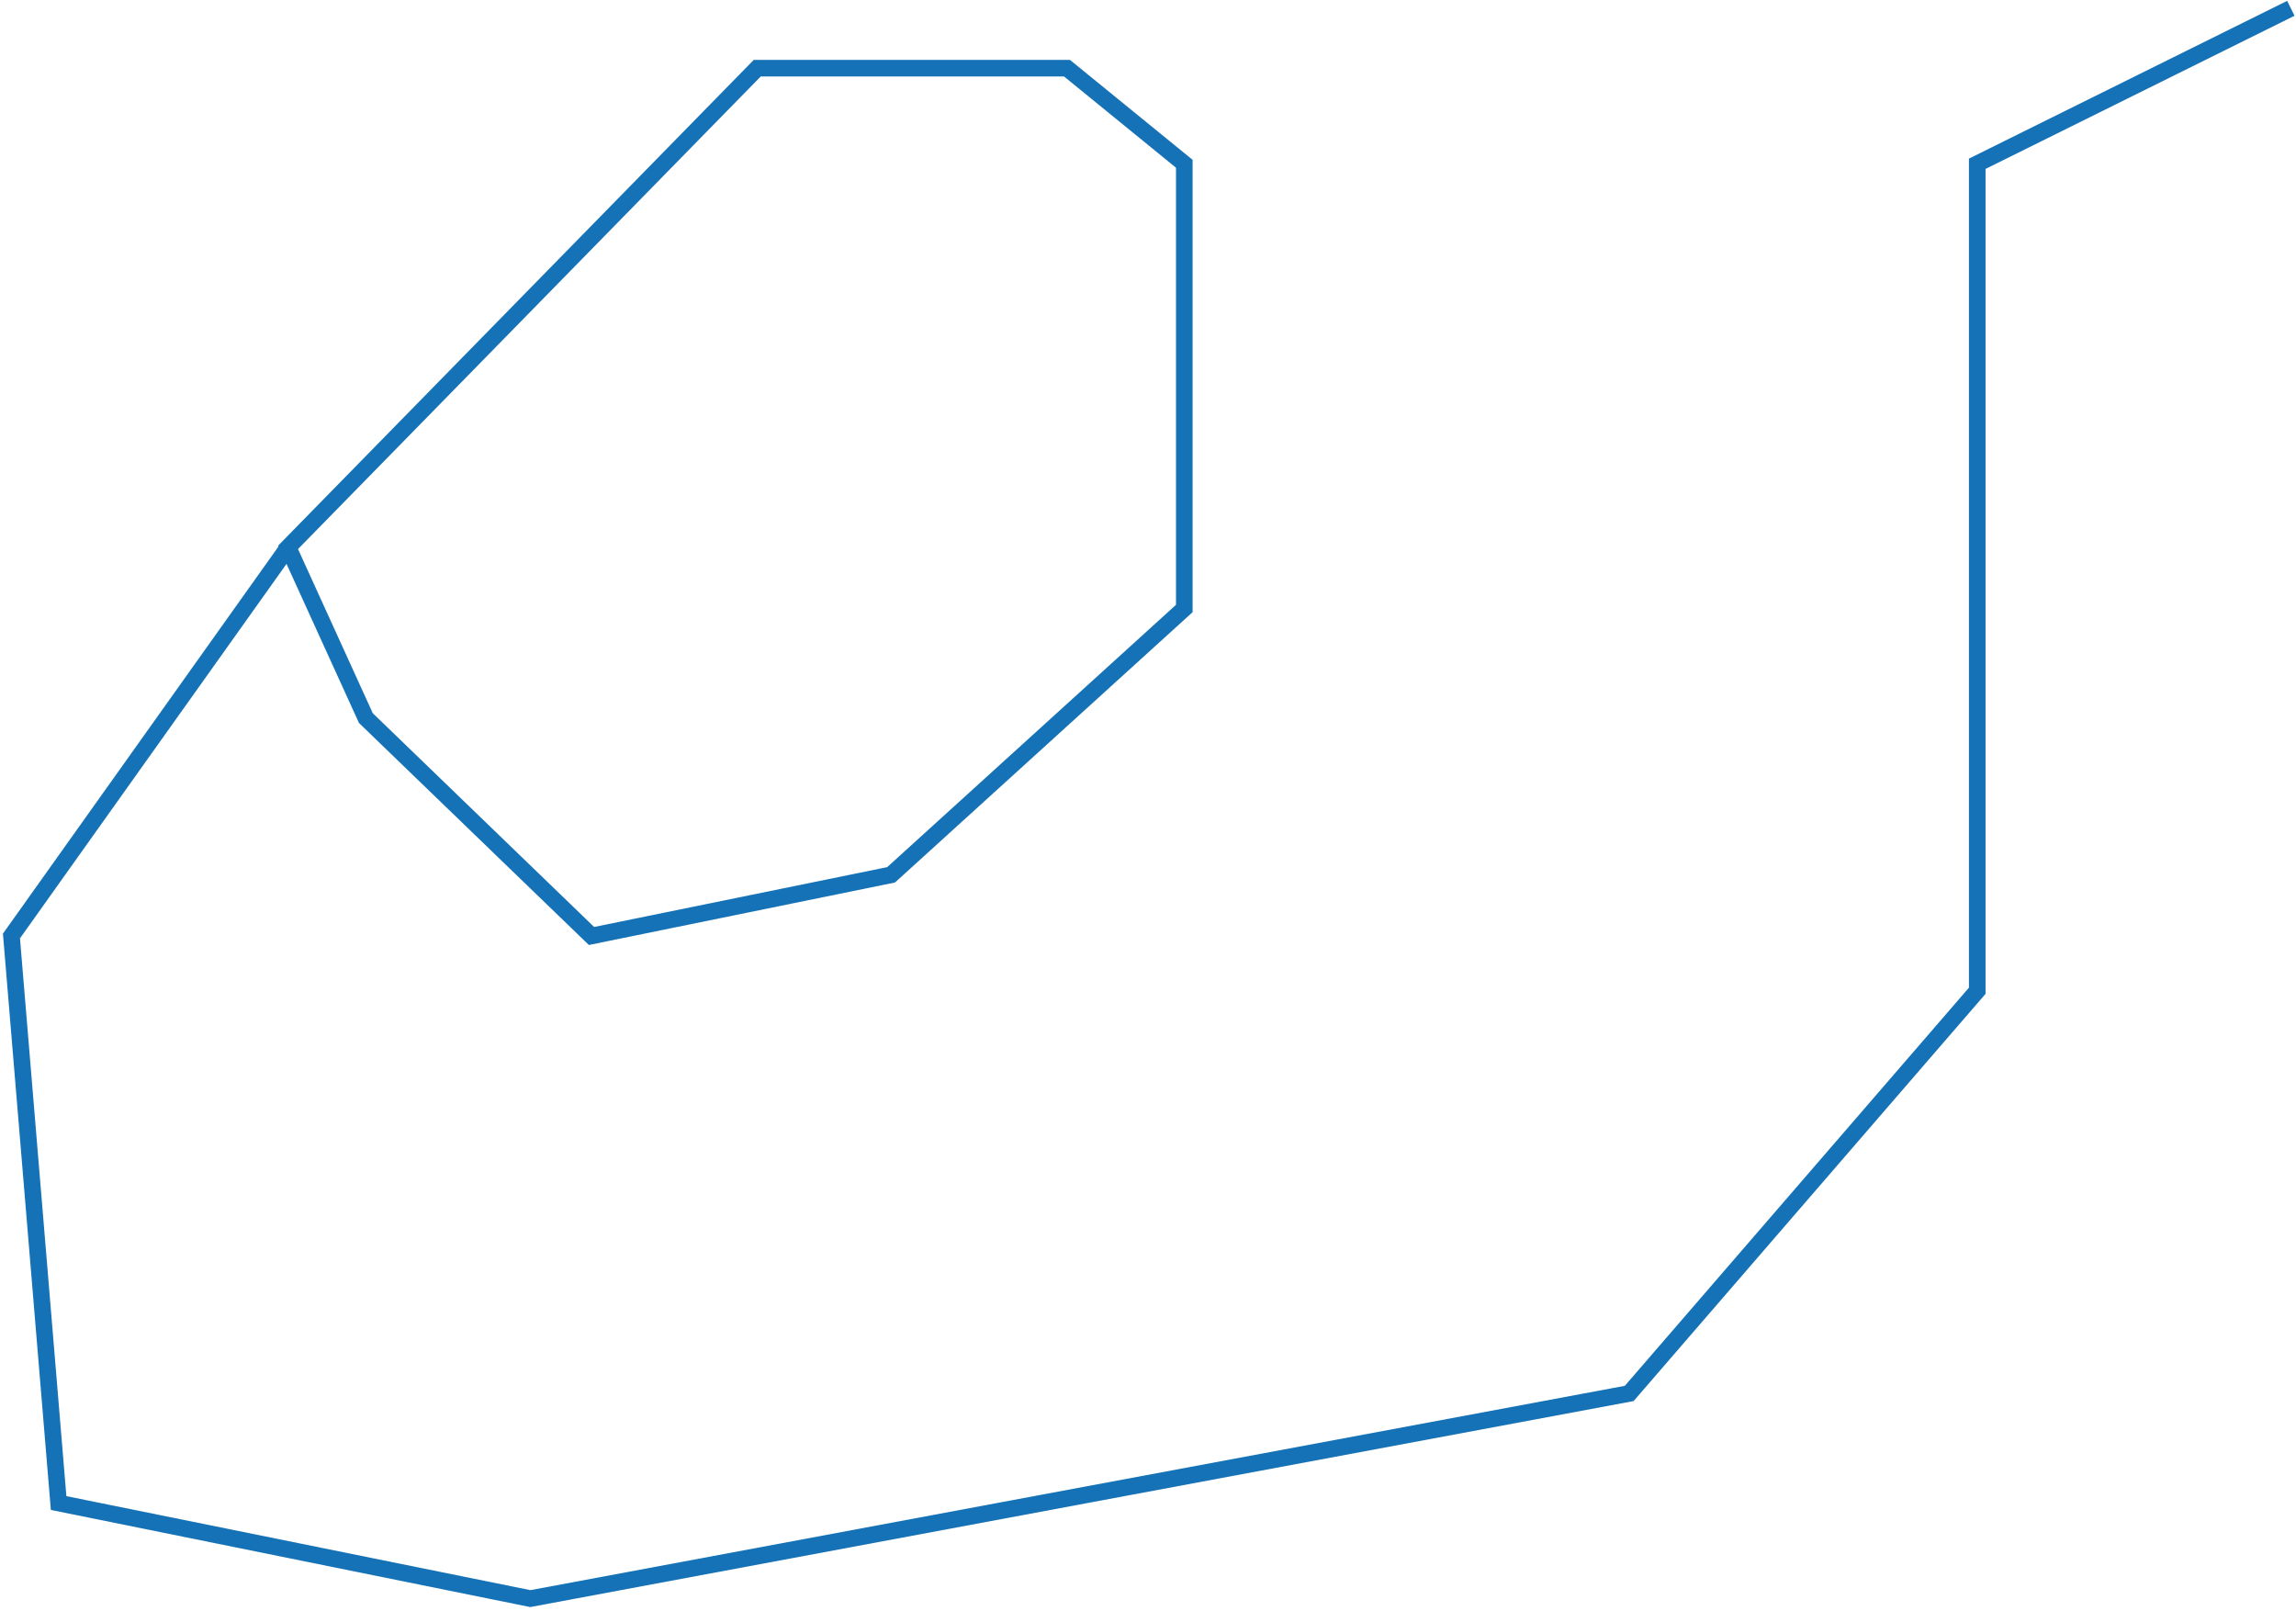 <svg width="553" height="388" viewBox="0 0 553 388" fill="none" xmlns="http://www.w3.org/2000/svg">
<path d="M69.389 131.815L182.382 16.424H256.995L285.243 39.441V101.126V146.546L214.622 210.686L142.466 225.417L88.119 172.938L69.389 131.815ZM69.389 131.815L2.76 225.417L14.12 361.983L127.728 385L392.402 335.591L476.226 238.613V39.441L551.76 2" stroke="#1572B6" stroke-width="4"/>
</svg>

